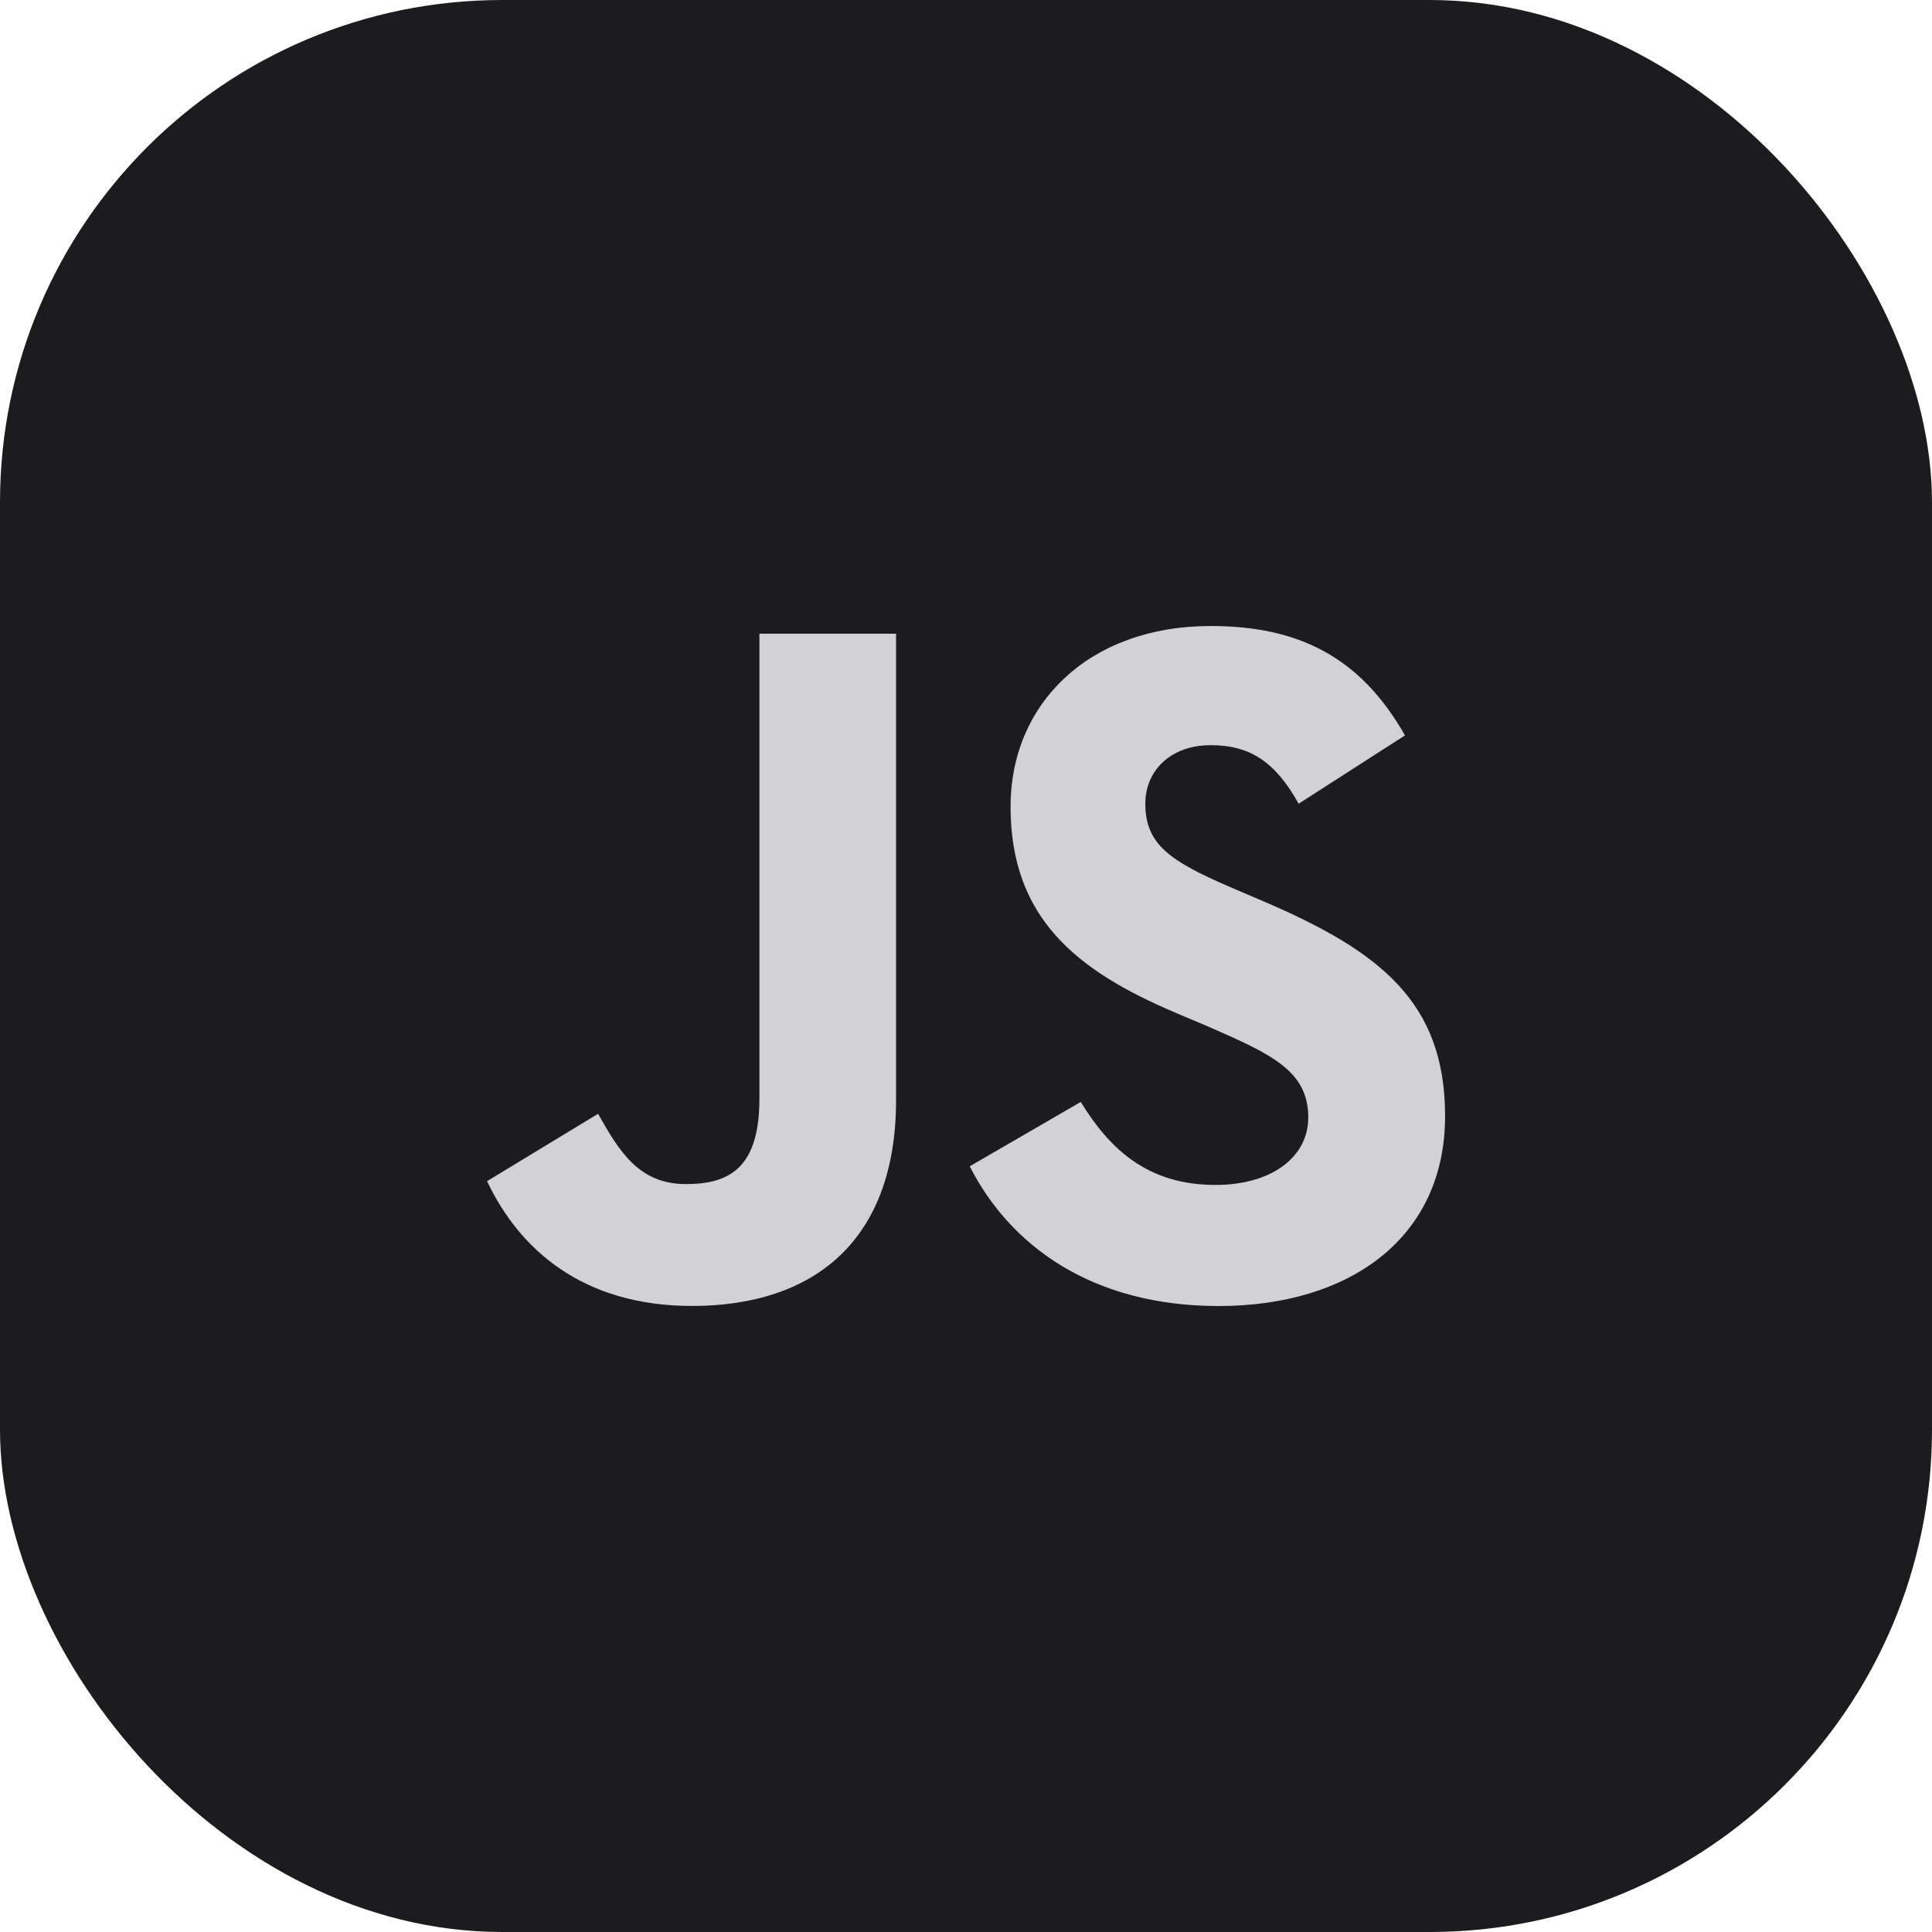 <svg id="Layer_1" data-name="Layer 1" xmlns="http://www.w3.org/2000/svg" viewBox="0 0 500 500"><defs><style>.cls-1{fill:#1c1c1e;}.cls-2{fill:#d1d1d6;}</style></defs><rect class="cls-1" width="500" height="500" rx="130"/><path class="cls-2" d="M279.7,285.18c7.58,12.38,17.44,21.48,34.88,21.48,14.66,0,24-7.32,24-17.44,0-12.13-9.62-16.42-25.75-23.48L304,262c-25.52-10.87-42.47-24.49-42.47-53.28,0-26.52,20.21-46.71,51.79-46.71,22.48,0,38.65,7.82,50.29,28.31L336.09,208c-6.06-10.87-12.61-15.15-22.76-15.15-10.36,0-16.92,6.57-16.92,15.15,0,10.61,6.57,14.9,21.74,21.48l8.84,3.78c30.05,12.89,47,26,47,55.55C374,320.6,349,338,315.4,338c-32.84,0-54-15.65-64.44-36.16Zm-124.92,3.07c5.56,9.85,10.61,18.19,22.76,18.19,11.62,0,19-4.55,19-22.22V164h35.36V284.7c0,36.61-21.47,53.28-52.8,53.28-28.32,0-44.71-14.66-53.05-32.3Z"/></svg>